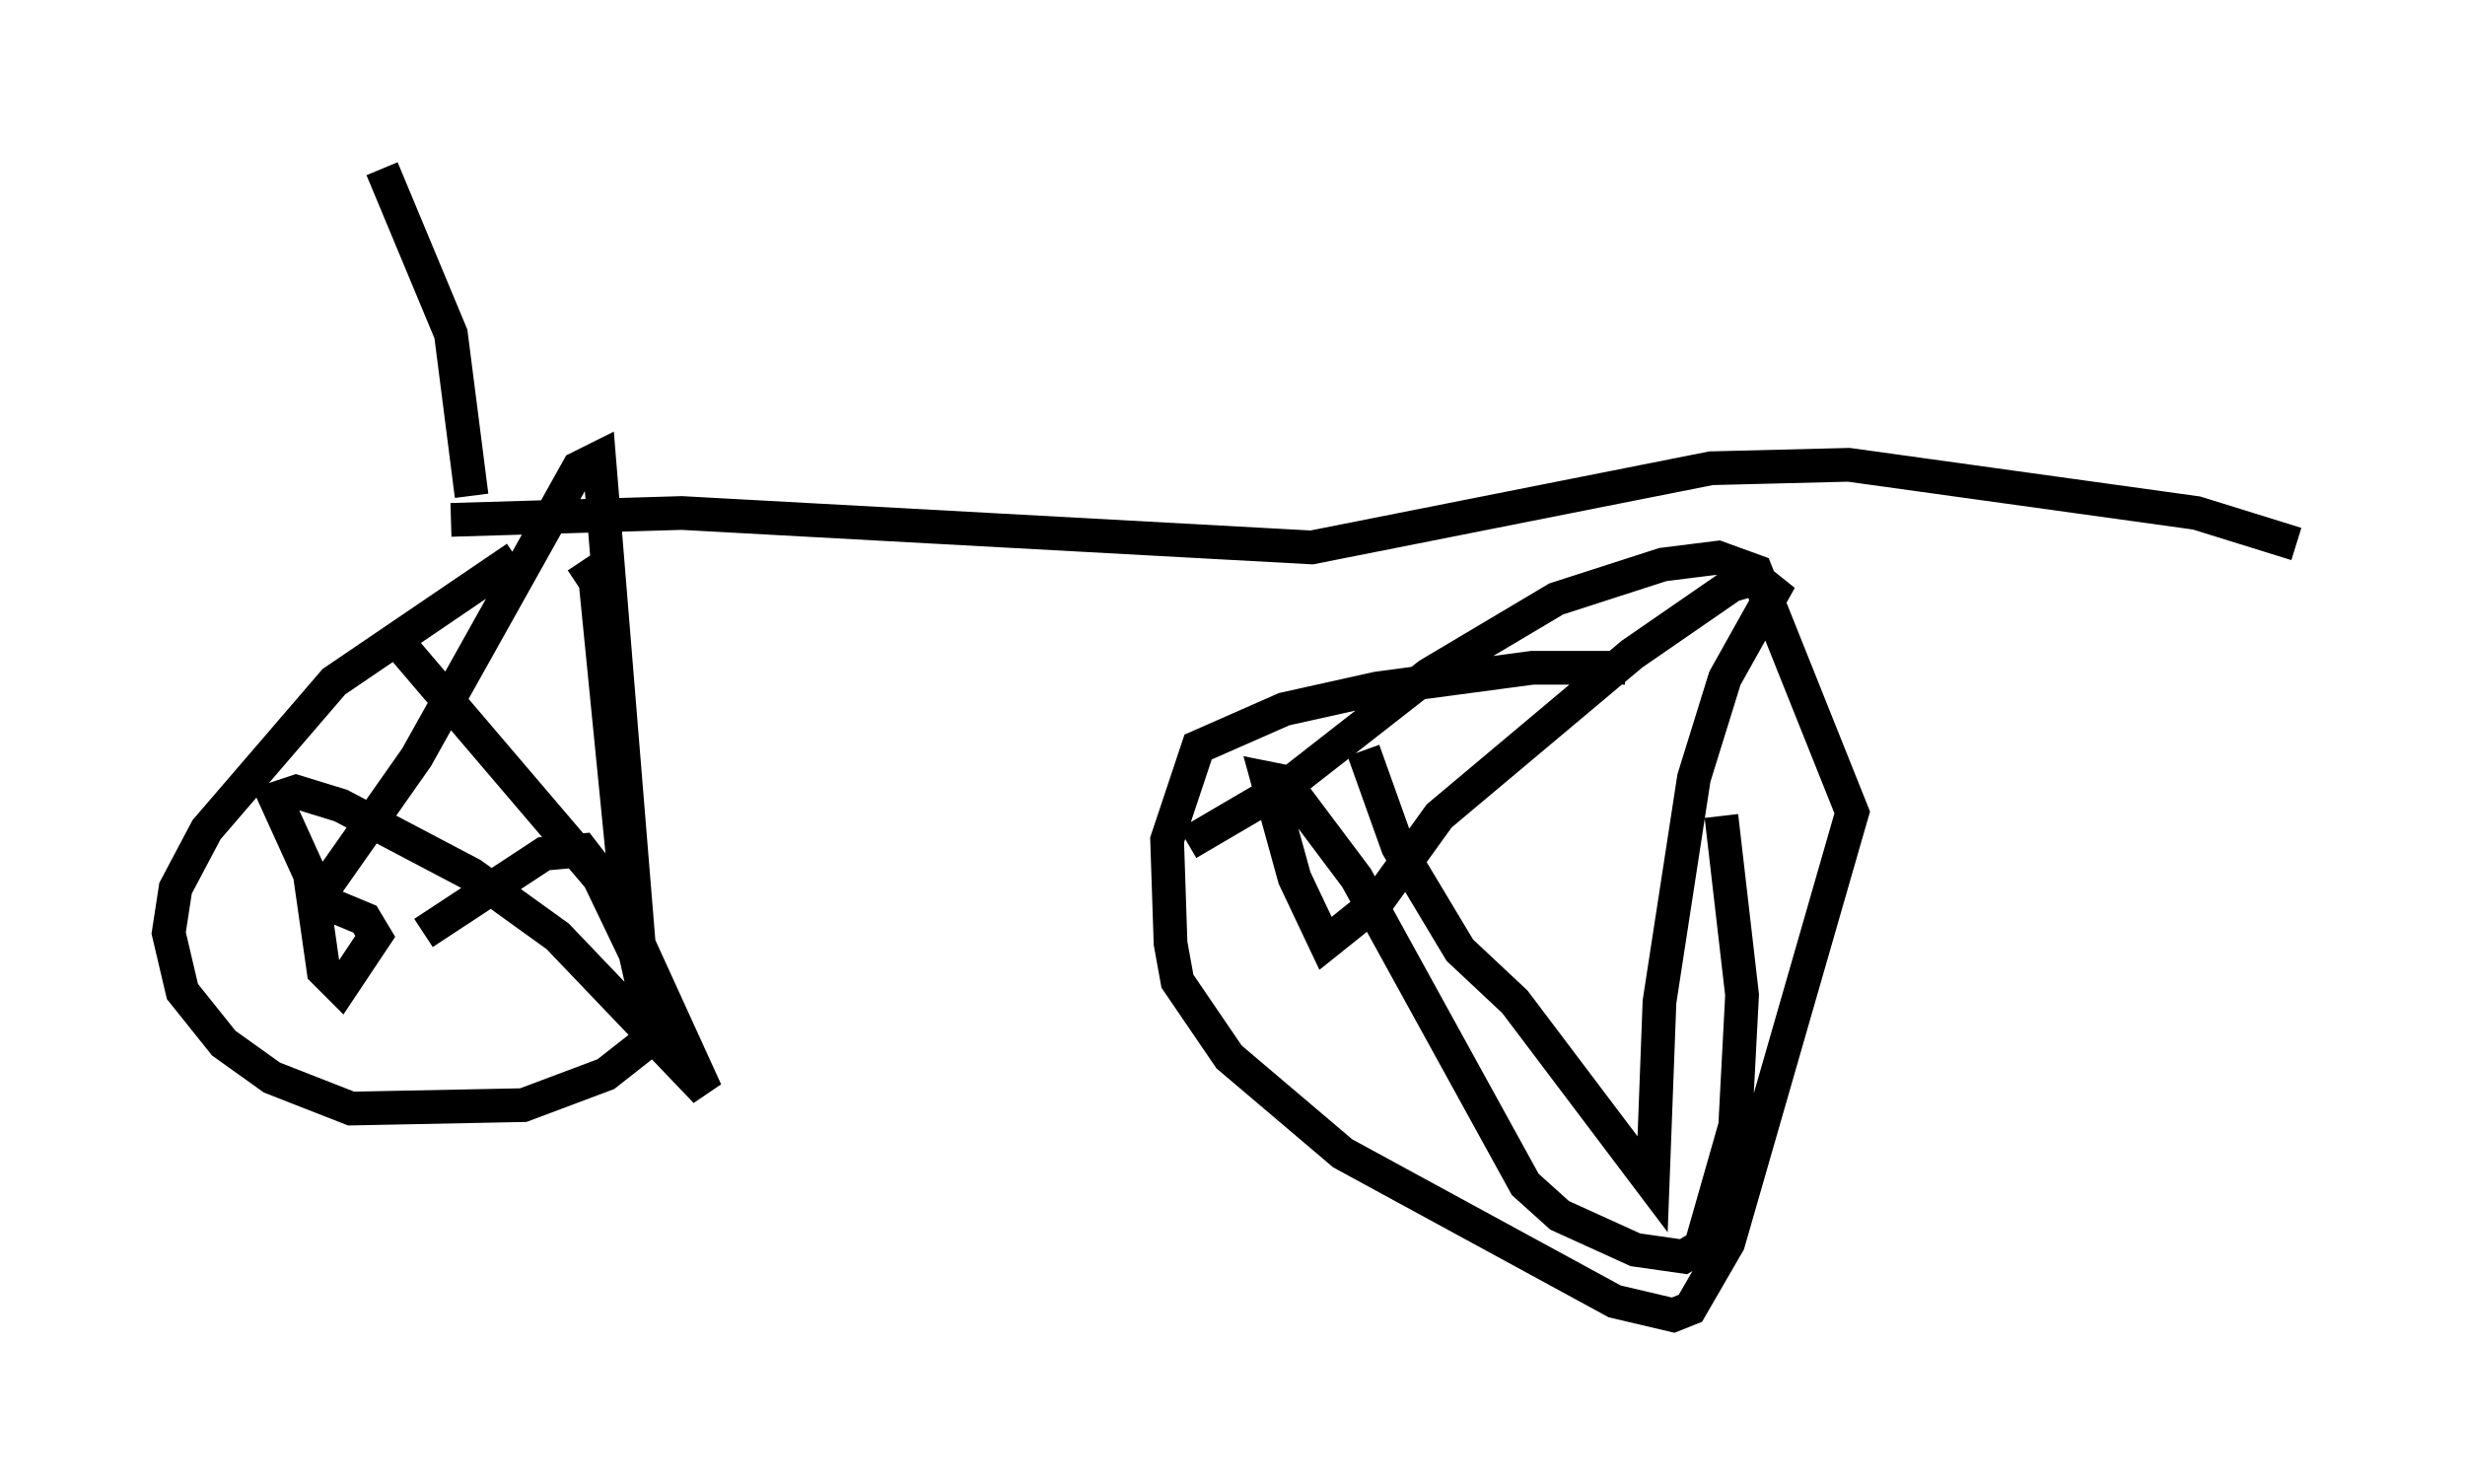 <?xml version="1.0" encoding="utf-8" ?>
<svg baseProfile="full" height="43.994" version="1.1" width="73.088" xmlns="http://www.w3.org/2000/svg" xmlns:ev="http://www.w3.org/2001/xml-events" xmlns:xlink="http://www.w3.org/1999/xlink"><defs /><rect fill="white" height="43.994" width="73.088" x="0" y="0" /><path d="M18.271, 15.208 m-2.96, 1.327 l-5.41, 3.675 -3.777, 4.39 l-0.919, 1.735 -0.204, 1.327 l0.408, 1.735 1.225, 1.531 l1.429, 1.021 2.348, 0.919 l5.104, -0.102 2.45, -0.919 l1.429, -1.123 -0.715, -3.165 l-1.021, -10.311 -0.408, -0.613 m30.932, 3.165 l-2.756, 0.0 -4.594, 0.613 l-2.756, 0.613 -2.552, 1.123 l-0.919, 2.756 0.102, 3.063 l0.204, 1.123 1.531, 2.246 l3.369, 2.858 8.065, 4.39 l1.735, 0.408 0.51, -0.204 l1.123, -1.94 3.675, -12.761 l-2.858, -7.146 -1.123, -0.408 l-1.633, 0.204 -3.165, 1.021 l-3.777, 2.246 -4.185, 3.267 l-2.96, 1.735 m-23.377, -5.921 l5.921, 6.942 1.225, 2.552 l-1.225, -15.006 -0.613, 0.306 l-4.798, 8.575 -2.654, 3.777 l-0.102, 0.51 1.225, 0.51 l0.306, 0.51 -1.021, 1.531 l-0.51, -0.51 -0.408, -2.858 l-1.021, -2.246 0.613, -0.204 l1.327, 0.408 3.879, 2.042 l2.552, 1.838 4.39, 4.594 l-2.654, -5.819 -1.021, -1.327 l-1.123, 0.102 -3.573, 2.348 m27.869, -5.41 l1.021, 2.858 1.838, 3.063 l1.633, 1.531 4.083, 5.41 l0.204, -5.41 1.021, -6.635 l0.919, -2.96 1.429, -2.552 l-0.51, -0.408 -0.715, 0.204 l-2.96, 2.042 -5.717, 4.798 l-1.838, 2.552 -1.531, 1.225 l-0.919, -1.94 -0.817, -2.96 l0.51, 0.102 2.144, 2.858 l5.002, 9.086 1.021, 0.919 l2.246, 1.021 1.429, 0.204 l0.51, -0.306 1.021, -3.573 l0.204, -3.879 -0.613, -5.308 m-37.669, -8.779 l6.84, -0.204 18.681, 1.021 l11.842, -2.348 4.083, -0.102 l10.311, 1.429 2.96, 0.919 m-54.105, -1.429 l-0.613, -4.798 -2.042, -4.9 " fill="none" stroke="black" stroke-width="1" /></svg>